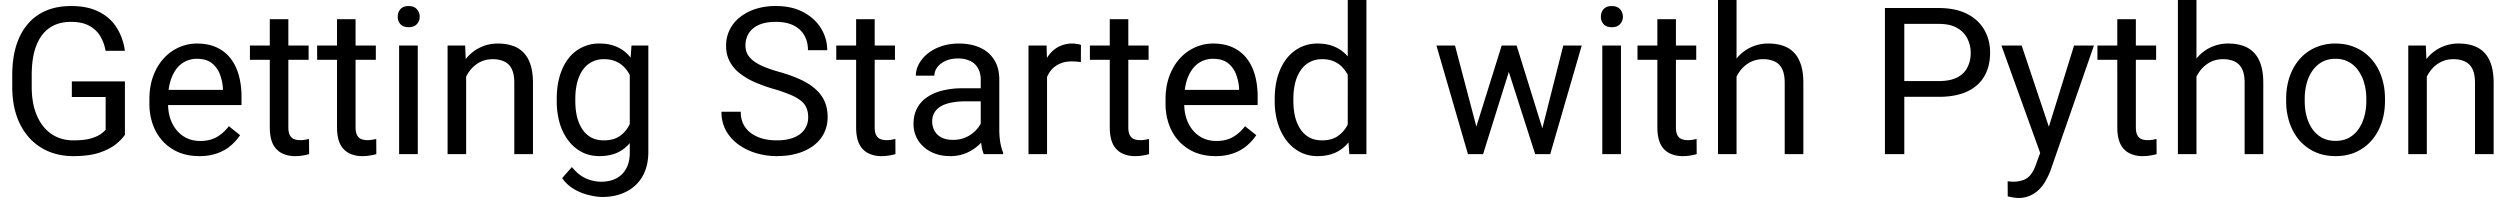 <svg width="146" height="12" viewBox="0 0 146 12" fill="none" xmlns="http://www.w3.org/2000/svg"><path d="M7.295 4.752v3.123a2.771 2.771 0 01-.504.527c-.23.192-.549.36-.955.504-.402.14-.922.211-1.559.211-.52 0-.998-.09-1.435-.27a3.237 3.237 0 01-1.131-.796 3.735 3.735 0 01-.738-1.278C.8 6.27.715 5.7.715 5.063V4.4c0-.636.074-1.205.223-1.705.152-.5.375-.924.667-1.271A2.8 2.8 0 012.684.627c.425-.184.914-.275 1.464-.275.653 0 1.198.113 1.635.34.442.222.785.53 1.031.925.25.395.41.844.48 1.348h-1.13a2.372 2.372 0 00-.305-.844 1.629 1.629 0 00-.638-.61c-.278-.156-.635-.234-1.073-.234-.394 0-.736.073-1.025.217-.289.145-.527.352-.715.621-.187.27-.328.596-.422.979-.09.383-.134.814-.134 1.295v.673c0 .493.056.932.17 1.319.117.387.283.717.498.99.214.27.47.475.767.615.3.141.633.211.996.211.403 0 .729-.033.979-.1.25-.07.445-.152.586-.245.14-.098.248-.19.322-.276v-1.91H4.195v-.914h3.1zm4.342 4.365c-.442 0-.842-.074-1.202-.222a2.724 2.724 0 01-.92-.64 2.841 2.841 0 01-.585-.972 3.567 3.567 0 01-.205-1.23v-.246c0-.516.076-.975.228-1.377.152-.407.36-.75.621-1.032a2.66 2.66 0 01.89-.638 2.558 2.558 0 011.032-.217c.453 0 .844.078 1.172.234.332.157.604.375.814.657.211.277.368.605.47.984a4.7 4.7 0 01.152 1.23v.487H9.369V5.25h3.65v-.082a2.705 2.705 0 00-.175-.82 1.475 1.475 0 00-.469-.657c-.215-.171-.508-.257-.879-.257a1.475 1.475 0 00-1.213.615 2.301 2.301 0 00-.345.744c-.083.293-.124.63-.124 1.014v.246c0 .3.041.584.123.85.086.261.21.492.37.69.164.2.361.356.591.47.235.113.5.17.797.17.383 0 .707-.079.973-.235.266-.156.498-.365.697-.627l.656.522c-.136.207-.31.404-.521.591-.21.188-.47.34-.78.457a3.017 3.017 0 01-1.083.176zm6.386-6.457v.832h-3.427V2.66h3.427zm-2.267-1.54h1.084v6.31c0 .215.033.377.1.486.066.11.152.182.257.217.106.035.219.053.34.053.09 0 .184-.008.281-.024a6.95 6.95 0 00.229-.047l.006.885c-.086.027-.2.053-.34.076a2.583 2.583 0 01-.498.041 1.69 1.69 0 01-.733-.158 1.178 1.178 0 01-.533-.527c-.129-.25-.193-.586-.193-1.008V1.119zm6.193 1.54v.832h-3.428V2.66h3.428zm-2.267-1.54h1.084v6.31c0 .215.033.377.1.486.066.11.152.182.257.217.105.035.219.053.34.053.09 0 .183-.008.281-.024.102-.02.178-.035.229-.047l.006.885c-.086.027-.2.053-.34.076a2.584 2.584 0 01-.498.041 1.69 1.69 0 01-.733-.158 1.178 1.178 0 01-.533-.527c-.129-.25-.193-.586-.193-1.008V1.119zm4.716 1.54V9h-1.09V2.66h1.09zM23.227.98c0-.176.052-.325.158-.446.11-.12.27-.181.48-.181.207 0 .366.06.475.181.113.121.17.27.17.446a.613.613 0 01-.17.433c-.11.117-.268.176-.475.176-.21 0-.37-.059-.48-.176a.638.638 0 01-.158-.433zm3.996 3.035V9h-1.084V2.66h1.025l.059 1.354zm-.258 1.576l-.451-.018c.004-.433.068-.834.193-1.2.125-.372.3-.694.527-.968a2.349 2.349 0 011.858-.861c.312 0 .594.043.844.129.25.082.462.215.638.398.18.184.317.422.41.715.094.29.141.643.141 1.06V9h-1.09V4.834c0-.332-.049-.598-.146-.797a.901.901 0 00-.428-.44 1.535 1.535 0 00-.691-.14c-.27 0-.516.057-.739.17-.218.113-.408.27-.568.469-.156.199-.28.427-.37.685a2.504 2.504 0 00-.128.809zm9.914-2.93h.984v6.205c0 .559-.113 1.035-.34 1.43a2.212 2.212 0 01-.949.896c-.402.207-.867.311-1.394.311-.22 0-.477-.035-.774-.106a3.12 3.12 0 01-.867-.345 2.167 2.167 0 01-.709-.65l.568-.645c.266.32.543.543.832.668.293.125.583.187.868.187.343 0 .64-.064.89-.193s.444-.32.58-.574c.141-.25.211-.559.211-.926V4.055l.1-1.395zM32.514 5.9v-.123c0-.484.056-.923.17-1.318.117-.398.283-.74.498-1.025a2.237 2.237 0 011.834-.891c.398 0 .746.07 1.043.21.3.138.554.339.761.604.211.262.377.579.498.95.122.37.205.79.252 1.26v.538a5.523 5.523 0 01-.252 1.254 2.959 2.959 0 01-.498.95c-.207.261-.46.462-.761.603-.301.137-.653.205-1.055.205-.379 0-.723-.08-1.031-.24a2.348 2.348 0 01-.785-.674 3.193 3.193 0 01-.504-1.02 4.633 4.633 0 01-.17-1.283zm1.084-.123V5.9c0 .317.03.614.093.891.067.277.166.521.3.732.136.211.31.377.52.498.212.118.464.176.757.176.359 0 .656-.076.89-.228.235-.153.42-.354.557-.604.14-.25.25-.521.328-.814V5.139a2.884 2.884 0 00-.2-.621 1.915 1.915 0 00-.34-.54 1.468 1.468 0 00-.509-.38 1.691 1.691 0 00-.715-.141 1.5 1.5 0 00-.767.188c-.211.12-.385.289-.522.503-.133.211-.232.457-.299.739a4.045 4.045 0 00-.093.89zm13.6 1.067c0-.2-.032-.375-.095-.528a1.004 1.004 0 00-.316-.421 2.483 2.483 0 00-.621-.358 8.659 8.659 0 00-.996-.346 9.165 9.165 0 01-1.143-.416 3.993 3.993 0 01-.873-.533 2.104 2.104 0 01-.556-.685 1.952 1.952 0 01-.194-.885 2.076 2.076 0 01.791-1.652 2.84 2.84 0 01.92-.493 3.786 3.786 0 011.19-.175c.64 0 1.183.123 1.629.369.449.242.79.56 1.025.955.234.39.351.808.351 1.254h-1.125c0-.32-.068-.604-.205-.85a1.413 1.413 0 00-.62-.586c-.278-.144-.63-.217-1.055-.217-.403 0-.735.06-.996.182a1.317 1.317 0 00-.586.492 1.345 1.345 0 00-.188.71c0 .179.037.343.112.491.078.145.197.28.357.405.164.125.371.24.621.345.254.106.557.207.908.305.485.137.902.29 1.254.457.352.168.64.357.867.568.23.207.4.444.51.71.113.261.17.558.17.89 0 .348-.07.662-.211.943-.14.282-.342.522-.603.721-.262.2-.577.354-.944.463-.363.105-.77.158-1.219.158-.394 0-.783-.055-1.166-.164a3.475 3.475 0 01-1.037-.492 2.579 2.579 0 01-.744-.809 2.244 2.244 0 01-.275-1.125h1.125c0 .293.056.545.17.756.113.207.267.38.463.516.199.137.423.238.673.305.254.062.518.093.791.093.395 0 .729-.054 1.002-.164.274-.11.48-.265.621-.469a1.21 1.21 0 00.217-.72zm5.068-4.184v.832h-3.428V2.66h3.428zm-2.268-1.54h1.084v6.31c0 .215.033.377.1.486.066.11.152.182.258.217.105.035.218.053.34.053.09 0 .183-.008.28-.024.102-.02.178-.035.23-.047l.005.885c-.086.027-.2.053-.34.076a2.584 2.584 0 01-.498.041 1.69 1.69 0 01-.732-.158 1.178 1.178 0 01-.534-.527c-.129-.25-.193-.586-.193-1.008V1.119zm7.277 6.796V4.652c0-.25-.05-.466-.152-.65a.996.996 0 00-.445-.434 1.614 1.614 0 00-.738-.152c-.274 0-.514.047-.721.14a1.255 1.255 0 00-.48.37.809.809 0 00-.17.492h-1.085c0-.227.059-.451.176-.674a1.97 1.97 0 01.504-.603c.223-.184.488-.329.797-.434.312-.11.66-.164 1.043-.164.46 0 .867.078 1.219.234.355.157.633.393.832.71.203.312.304.704.304 1.177v2.953c0 .211.018.436.053.674.04.238.096.443.17.615V9h-1.13a2.022 2.022 0 01-.13-.498 4.01 4.01 0 01-.047-.586zm.188-2.76l.012.762h-1.096c-.309 0-.584.025-.826.076-.242.047-.446.12-.61.217a1.03 1.03 0 00-.375.37.978.978 0 00-.128.509c0 .2.044.38.134.545a.98.98 0 00.404.392c.184.094.409.141.674.141.332 0 .625-.07.88-.211a1.83 1.83 0 00.603-.516c.152-.203.234-.4.246-.591l.463.521a1.575 1.575 0 01-.223.545 2.606 2.606 0 01-1.201 1.025 2.329 2.329 0 01-.926.176c-.43 0-.806-.084-1.13-.252a1.934 1.934 0 01-.75-.674 1.784 1.784 0 01-.264-.955c0-.34.066-.638.199-.896a1.73 1.73 0 01.574-.65c.25-.176.55-.31.902-.399a4.76 4.76 0 011.178-.135h1.26zm3.685-1.5V9h-1.084V2.66h1.055l.03.996zm1.98-1.031l-.005 1.008a1.563 1.563 0 00-.258-.035 2.736 2.736 0 00-.27-.012c-.25 0-.47.039-.661.117a1.372 1.372 0 00-.487.328c-.133.14-.238.309-.316.504a2.417 2.417 0 00-.147.633l-.304.176c0-.383.037-.742.111-1.078.078-.336.197-.633.357-.891a1.75 1.75 0 01.61-.61 1.713 1.713 0 011.16-.193.8.8 0 01.21.053zm3.95.035v.832H63.65V2.66h3.428zm-2.267-1.54h1.083v6.31c0 .215.034.377.1.486.067.11.153.182.258.217.105.035.219.053.34.053.09 0 .183-.008.281-.024.102-.02.178-.035.229-.047l.005.885c-.085.027-.199.053-.34.076a2.584 2.584 0 01-.498.041 1.69 1.69 0 01-.732-.158 1.178 1.178 0 01-.533-.527c-.129-.25-.194-.586-.194-1.008V1.119zm6.17 7.997c-.442 0-.842-.074-1.202-.222a2.723 2.723 0 01-.92-.64 2.842 2.842 0 01-.586-.972 3.568 3.568 0 01-.205-1.23v-.246c0-.516.076-.975.229-1.377.152-.407.36-.75.621-1.032a2.66 2.66 0 01.89-.638 2.558 2.558 0 011.032-.217c.453 0 .844.078 1.172.234.332.157.603.375.814.657.211.277.367.605.469.984.102.375.152.785.152 1.23v.487h-4.734V5.25h3.65v-.082a2.702 2.702 0 00-.175-.82 1.475 1.475 0 00-.47-.657c-.214-.171-.507-.257-.878-.257a1.475 1.475 0 00-1.213.615 2.301 2.301 0 00-.346.744c-.082.293-.123.63-.123 1.014v.246c0 .3.041.584.123.85.086.261.21.492.37.69.163.2.36.356.591.47.235.113.5.17.797.17.383 0 .707-.079.973-.235.265-.156.498-.365.697-.627l.656.522c-.136.207-.31.404-.521.591a2.49 2.49 0 01-.78.457 3.018 3.018 0 01-1.083.176zm7.728-1.347V0h1.09v9h-.996l-.094-1.23zM74.443 5.9v-.123c0-.484.059-.923.176-1.318.121-.398.291-.74.51-1.025.223-.286.486-.504.79-.657a2.25 2.25 0 011.032-.234c.399 0 .746.07 1.043.21.3.138.555.339.762.604.21.262.377.579.498.95.121.37.205.79.252 1.26v.538a5.523 5.523 0 01-.252 1.254 2.959 2.959 0 01-.498.95 2.085 2.085 0 01-.762.603c-.3.137-.652.205-1.055.205a2.18 2.18 0 01-1.02-.24 2.406 2.406 0 01-.79-.674 3.285 3.285 0 01-.51-1.02 4.492 4.492 0 01-.176-1.283zm1.09-.123V5.9c0 .317.031.614.094.891.066.277.168.521.305.732.136.211.31.377.521.498.211.118.463.176.756.176.36 0 .654-.076.885-.228.234-.153.422-.354.562-.604.14-.25.25-.521.328-.814V5.139a3.134 3.134 0 00-.205-.621 1.912 1.912 0 00-.34-.54 1.47 1.47 0 00-.51-.38c-.198-.094-.435-.141-.708-.141a1.5 1.5 0 00-.768.188c-.21.12-.385.289-.521.503a2.33 2.33 0 00-.305.739 4.045 4.045 0 00-.094.89zm10.535 2.098l1.63-5.215h.714l-.14 1.037L86.612 9h-.697l.152-1.125zM84.973 2.66l1.388 5.274.1 1.066h-.733l-1.84-6.34h1.085zm4.998 5.233l1.324-5.233h1.078L90.533 9h-.726l.164-1.107zm-1.4-5.233l1.593 5.127L90.346 9h-.692L87.95 3.686l-.14-1.026h.761zm6.093 0V9h-1.09V2.66h1.09zM93.492.98c0-.176.053-.325.158-.446.11-.12.27-.181.48-.181.208 0 .366.06.476.181.113.121.17.27.17.446a.613.613 0 01-.17.433c-.11.117-.268.176-.475.176-.211 0-.371-.059-.48-.176a.638.638 0 01-.159-.433zM99.06 2.66v.832H95.63V2.66h3.428zM96.79 1.12h1.084v6.31c0 .215.033.377.1.486.066.11.152.182.257.217.106.035.22.053.34.053.09 0 .184-.008.281-.024.102-.02.178-.035.229-.047l.006.885c-.086.027-.2.053-.34.076a2.583 2.583 0 01-.498.041c-.266 0-.51-.053-.732-.158a1.178 1.178 0 01-.534-.527c-.128-.25-.193-.586-.193-1.008V1.119zM101.414 0v9h-1.084V0h1.084zm-.258 5.59l-.451-.018c.004-.433.068-.834.193-1.2a2.99 2.99 0 01.528-.968 2.347 2.347 0 011.857-.861c.313 0 .594.043.844.129.25.082.463.215.639.398.179.184.316.422.41.715.094.29.14.643.14 1.06V9h-1.089V4.834c0-.332-.049-.598-.147-.797a.9.9 0 00-.428-.44 1.534 1.534 0 00-.691-.14 1.6 1.6 0 00-.738.17c-.219.113-.409.27-.569.469-.156.199-.279.427-.369.685a2.504 2.504 0 00-.129.809zm12.071.064h-2.28v-.92h2.28c.441 0 .798-.07 1.072-.21.273-.141.472-.337.597-.587.129-.25.194-.535.194-.855 0-.293-.065-.568-.194-.826a1.43 1.43 0 00-.597-.621c-.274-.16-.631-.24-1.072-.24h-2.016V9h-1.131V.469h3.147c.644 0 1.189.111 1.634.334.446.222.784.531 1.014.926.23.39.346.837.346 1.341 0 .547-.116 1.014-.346 1.4-.23.387-.568.682-1.014.885-.445.2-.99.3-1.634.3zm6.134 2.69l1.764-5.684h1.16l-2.543 7.319a4.028 4.028 0 01-.234.503 2.436 2.436 0 01-.363.522 1.738 1.738 0 01-.54.398 1.621 1.621 0 01-.744.159c-.086 0-.195-.012-.328-.036a3.178 3.178 0 01-.281-.058l-.006-.88c.031.005.08.009.147.013a1.746 1.746 0 00.773-.088.953.953 0 00.434-.322c.121-.149.224-.354.31-.616l.451-1.23zm-1.295-5.684l1.647 4.922.281 1.143-.779.398-2.332-6.463h1.183zm7.852 0v.832h-3.428V2.66h3.428zm-2.268-1.54h1.084v6.31c0 .215.034.377.1.486.066.11.152.182.258.217.105.035.219.053.34.053.089 0 .183-.008.281-.024a6.7 6.7 0 00.228-.047l.006.885a2.526 2.526 0 01-.34.076 2.573 2.573 0 01-.498.041 1.69 1.69 0 01-.732-.158 1.177 1.177 0 01-.533-.527c-.129-.25-.194-.586-.194-1.008V1.119zM128.273 0v9h-1.084V0h1.084zm-.257 5.59l-.452-.018c.004-.433.069-.834.194-1.2.125-.372.301-.694.527-.968a2.35 2.35 0 011.858-.861c.312 0 .593.043.843.129.25.082.463.215.639.398.18.184.316.422.41.715.094.29.141.643.141 1.06V9h-1.09V4.834c0-.332-.049-.598-.147-.797a.899.899 0 00-.427-.44 1.538 1.538 0 00-.692-.14c-.269 0-.515.057-.738.17a1.76 1.76 0 00-.568.469c-.157.199-.28.427-.369.685a2.504 2.504 0 00-.129.809zm5.496.31v-.134c0-.457.066-.881.199-1.272.133-.394.324-.736.574-1.025.25-.293.553-.52.908-.68a2.822 2.822 0 011.196-.246c.445 0 .845.082 1.201.246.359.16.664.387.914.68.254.289.447.63.58 1.025.133.39.199.815.199 1.272V5.9c0 .457-.066.881-.199 1.272-.133.39-.326.732-.58 1.025-.25.29-.553.516-.908.68-.352.16-.75.24-1.196.24-.445 0-.845-.08-1.201-.24a2.723 2.723 0 01-.914-.68 3.1 3.1 0 01-.574-1.025 3.921 3.921 0 01-.199-1.272zm1.084-.134V5.9c0 .317.037.616.111.897.074.277.186.523.334.738.152.215.342.385.568.51.227.121.491.182.791.182.297 0 .557-.061.78-.182.226-.125.414-.295.562-.51.149-.215.26-.46.334-.738.078-.281.117-.58.117-.897v-.134c0-.313-.039-.608-.117-.885a2.26 2.26 0 00-.34-.744 1.615 1.615 0 00-.562-.516 1.58 1.58 0 00-.785-.187c-.297 0-.559.062-.785.187a1.681 1.681 0 00-.563.516c-.148.215-.26.463-.334.744a3.42 3.42 0 00-.111.885zm7.131-1.752V9h-1.084V2.66h1.025l.059 1.354zm-.258 1.576l-.451-.018c.003-.433.068-.834.193-1.2.125-.372.301-.694.527-.968a2.35 2.35 0 011.858-.861c.312 0 .593.043.843.129.25.082.463.215.639.398.18.184.317.422.41.715.094.29.141.643.141 1.06V9h-1.09V4.834c0-.332-.049-.598-.146-.797a.905.905 0 00-.428-.44 1.538 1.538 0 00-.692-.14c-.269 0-.515.057-.738.17a1.76 1.76 0 00-.568.469c-.156.199-.279.427-.369.685a2.504 2.504 0 00-.129.809z" fill="#000"/></svg>